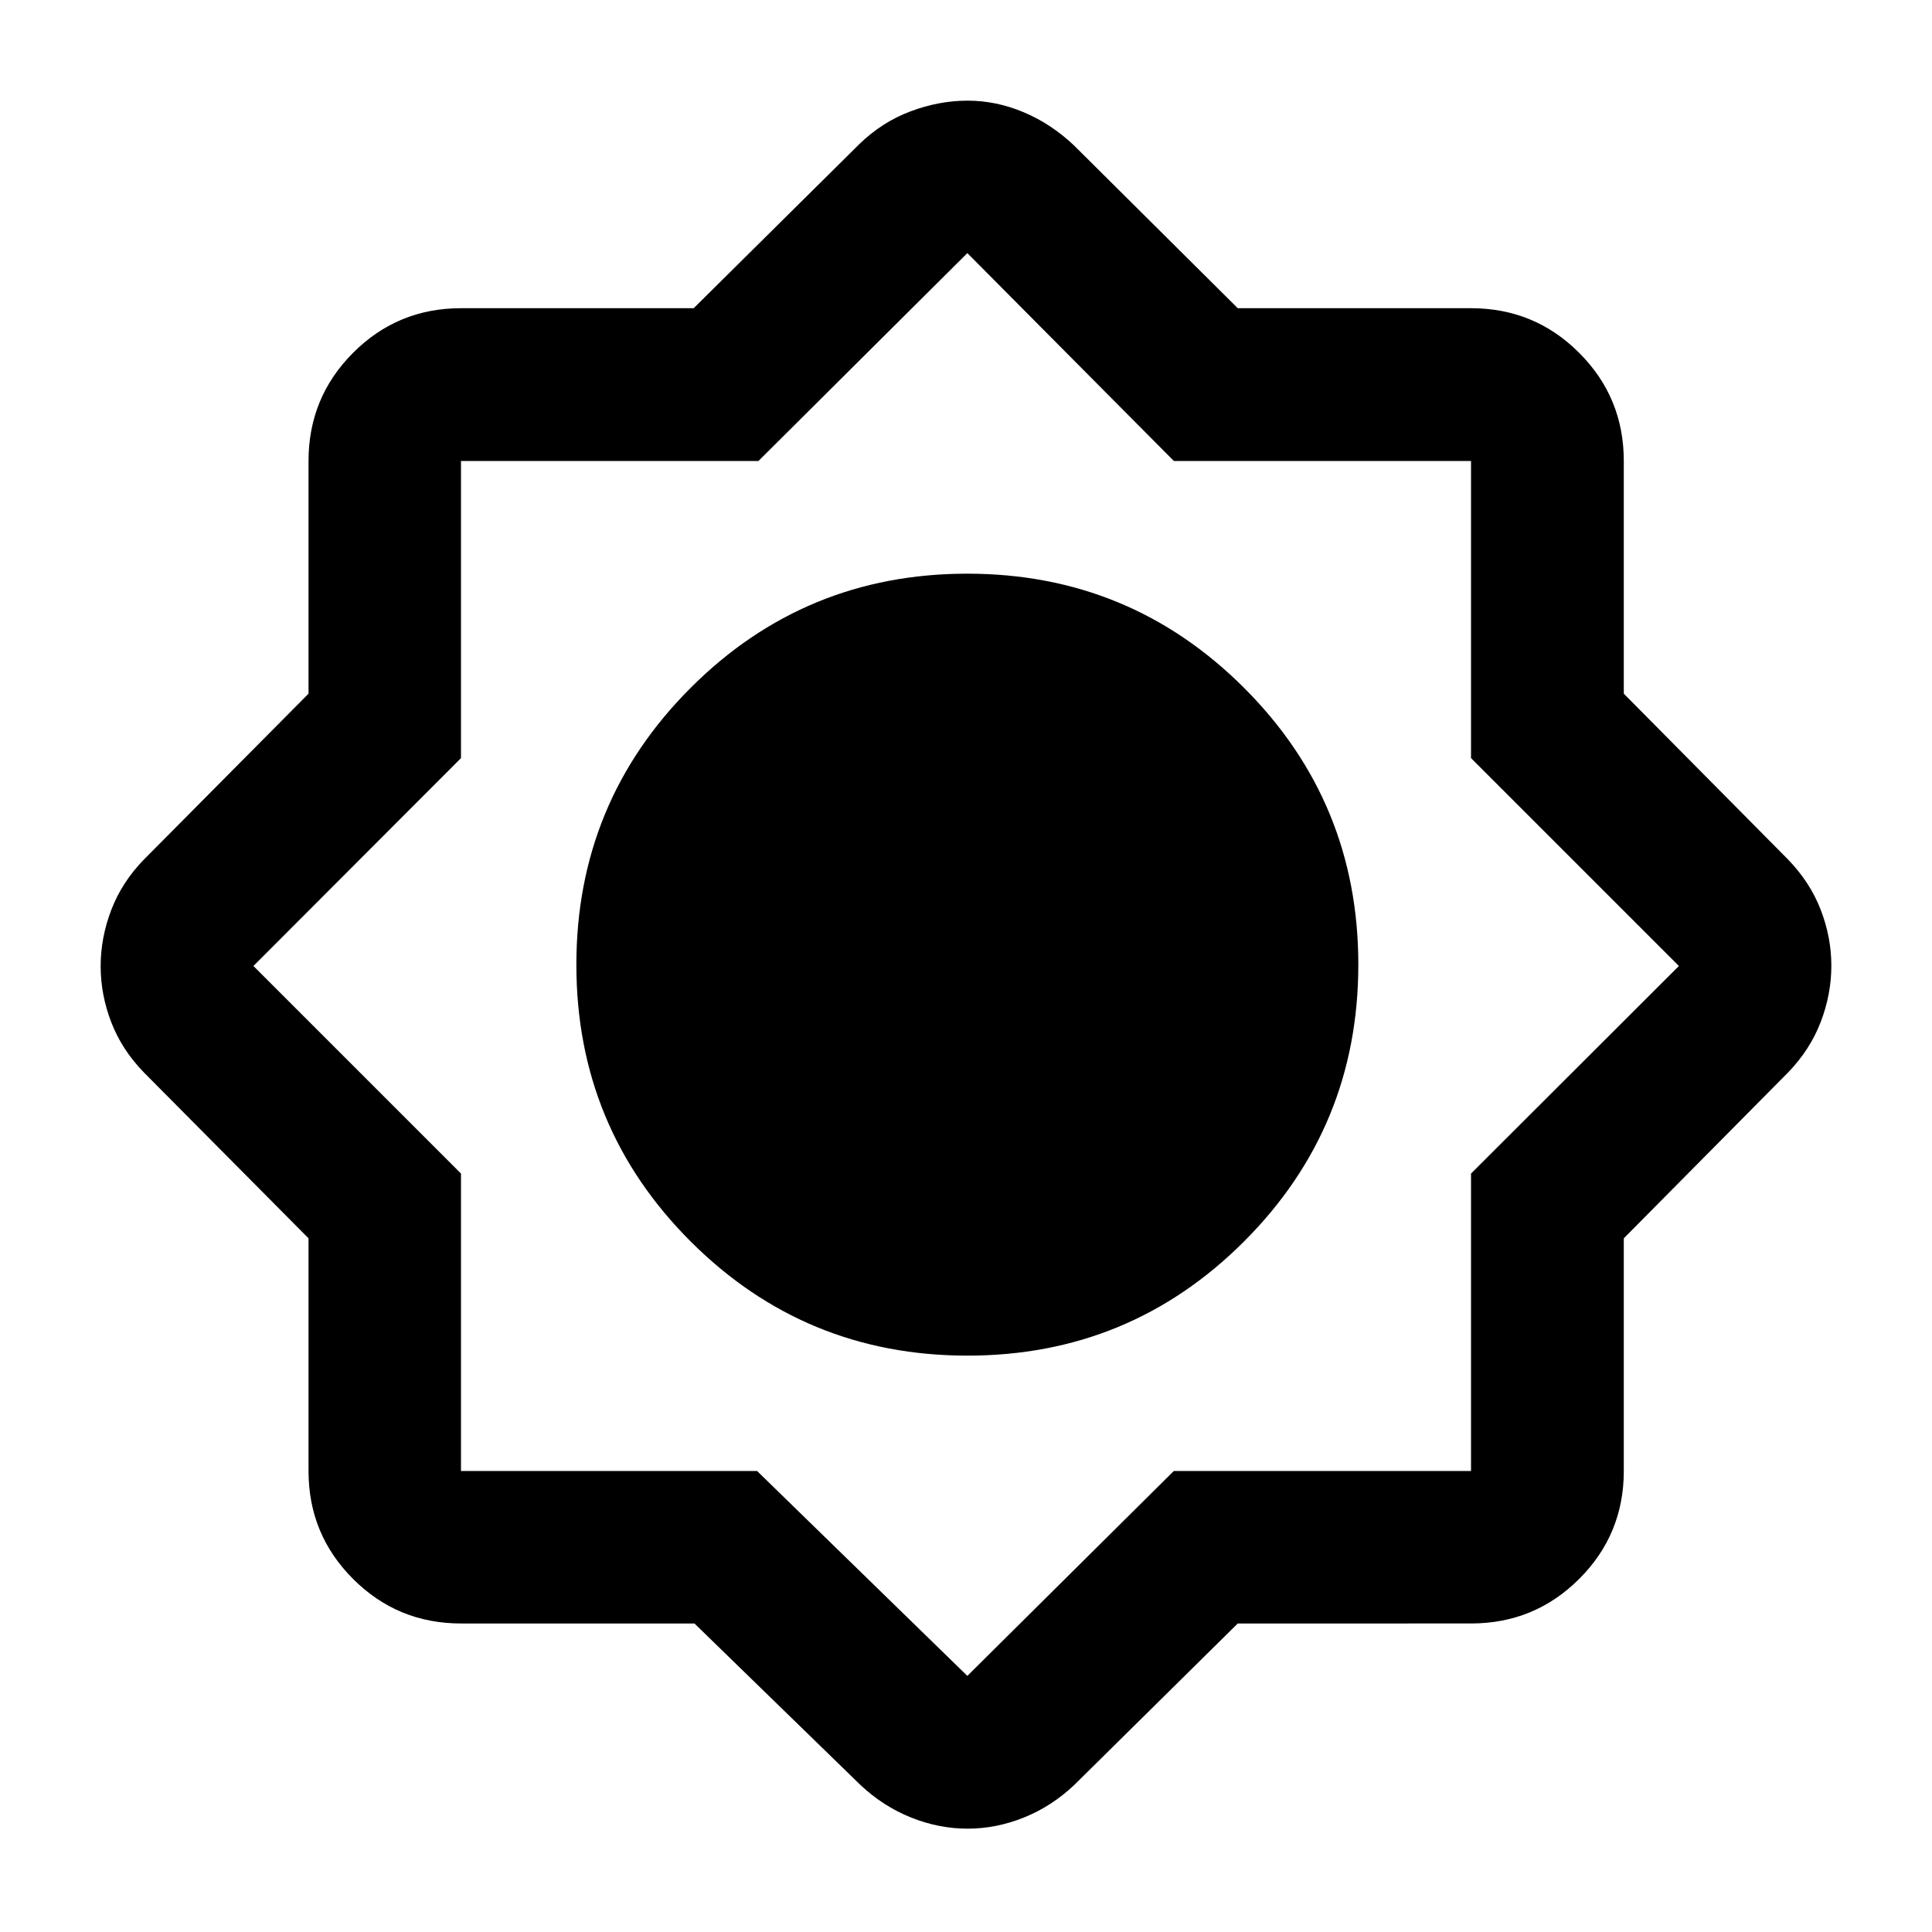 <svg xmlns="http://www.w3.org/2000/svg" height="40" viewBox="0 -960 960 960" width="40"><path d="M345.072-153.304H229.058q-31.494 0-53.624-22.13-22.13-22.13-22.13-53.624v-115.63l-81.66-82.269q-11.021-11.275-16.325-25.007-5.305-13.731-5.305-27.936t5.305-28.036q5.304-13.832 16.326-25.107l81.659-82.269v-115.63q0-31.56 22.13-53.736 22.13-22.177 53.624-22.177h115.63l82.269-81.5q11.355-11.022 25.511-16.326 14.157-5.305 28.336-5.305 14.178 0 27.879 5.768 13.7 5.768 25.027 16.529l81.326 80.834h115.906q31.56 0 53.736 22.177 22.177 22.176 22.177 53.736v115.63l81.5 82.269q11.022 11.355 16.326 25.054 5.305 13.699 5.305 27.87 0 14.171-5.305 27.989-5.304 13.818-16.326 25.173l-81.5 82.269v115.63q0 31.494-22.177 53.624-22.176 22.13-53.736 22.13H615.036L533.71-72.978q-11.247 10.601-24.986 16.116-13.738 5.514-27.95 5.514t-28.019-5.514q-13.808-5.515-25.132-16.116l-82.551-80.326Zm135.627-133.087q80.757 0 137.5-56.775 56.743-56.775 56.743-137.533 0-80.757-56.775-137.5-56.774-56.743-137.532-56.743-80.758 0-137.501 56.775-56.743 56.774-56.743 137.532 0 80.758 56.775 137.501 56.775 56.743 137.533 56.743Zm-104.496 57.333L480.667-127.26l102.567-101.798h147.708v-147.811L834.232-480l-103.29-103.29v-147.652H583.29l-102.623-103.29-103.798 103.29H229.058v147.652L125.927-480l103.131 103.131v147.811h147.145Z"/></svg>